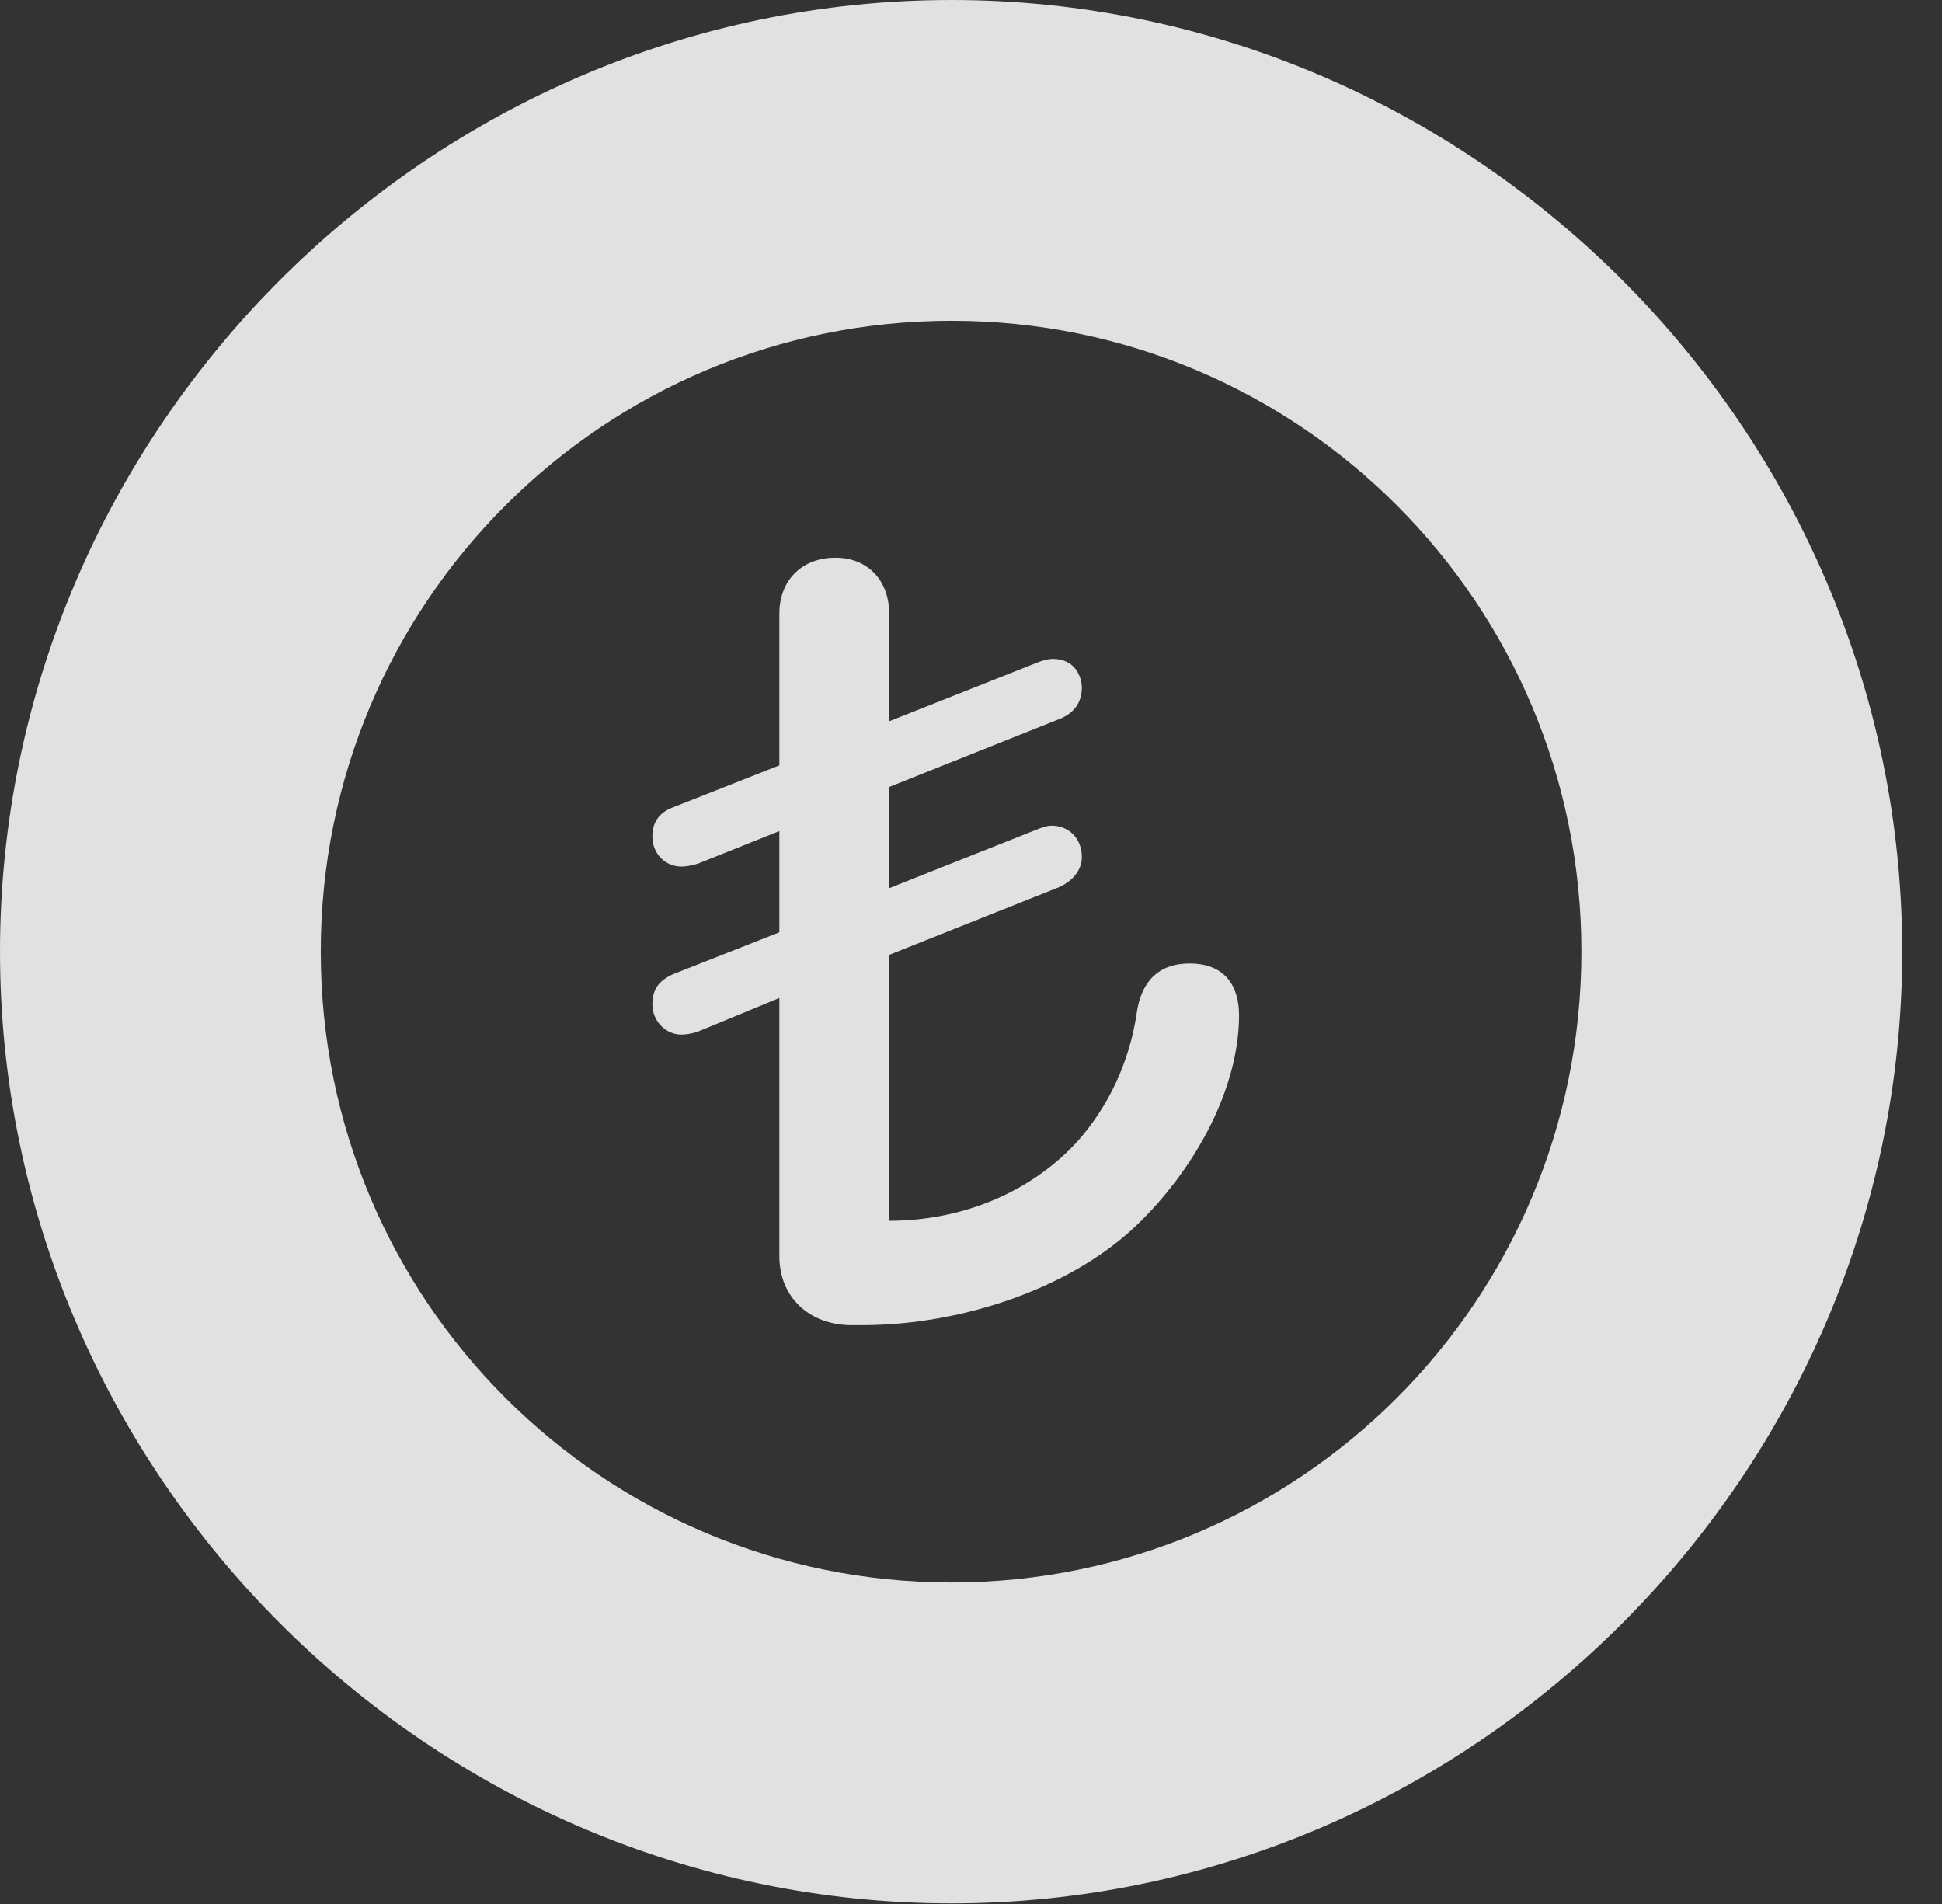 <?xml version="1.0" encoding="UTF-8"?>
<!--Generator: Apple Native CoreSVG 341-->
<!DOCTYPE svg
PUBLIC "-//W3C//DTD SVG 1.1//EN"
       "http://www.w3.org/Graphics/SVG/1.1/DTD/svg11.dtd">
<svg version="1.1" xmlns="http://www.w3.org/2000/svg" xmlns:xlink="http://www.w3.org/1999/xlink" viewBox="0 0 17.617 17.275">
 <rect x="0" y="0" width="17.617" height="17.275" fill="#333333" stroke="none"/>
 <g>
  <rect height="17.275" opacity="0" width="17.617" x="0" y="0"/>
  <path d="M8.633 17.266C13.359 17.266 17.256 13.369 17.256 8.633C17.256 3.896 13.359 0 8.633 0C3.896 0 0 3.896 0 8.633C0 13.369 3.896 17.266 8.633 17.266ZM8.633 14.355C5.469 14.355 2.91 11.797 2.91 8.633C2.91 5.469 5.469 2.91 8.633 2.91C11.787 2.91 14.346 5.469 14.346 8.633C14.346 11.797 11.787 14.355 8.633 14.355Z" fill="white" fill-opacity="0.85"/>
  <path d="M7.725 12.021L7.822 12.021C8.73 12.021 9.756 11.68 10.361 11.065C10.859 10.566 11.24 9.863 11.24 9.209C11.24 8.945 11.113 8.74 10.791 8.74C10.508 8.74 10.352 8.906 10.312 9.189C10.244 9.648 10.049 10.039 9.785 10.342C9.355 10.82 8.721 11.074 8.066 11.074L8.066 8.662L9.609 8.047C9.736 7.988 9.814 7.891 9.814 7.773C9.814 7.607 9.697 7.49 9.541 7.49C9.492 7.49 9.443 7.51 9.395 7.529L8.066 8.057L8.066 7.139L9.609 6.523C9.736 6.475 9.814 6.377 9.814 6.24C9.814 6.143 9.756 5.977 9.551 5.977C9.502 5.977 9.443 5.996 9.395 6.016L8.066 6.543L8.066 5.566C8.066 5.264 7.871 5.059 7.578 5.059C7.275 5.059 7.07 5.264 7.07 5.566L7.07 6.943L6.104 7.324C5.977 7.373 5.918 7.461 5.918 7.588C5.918 7.744 6.035 7.861 6.182 7.861C6.221 7.861 6.279 7.852 6.338 7.832L7.07 7.539L7.07 8.457L6.104 8.838C5.977 8.896 5.918 8.975 5.918 9.111C5.918 9.258 6.035 9.385 6.182 9.385C6.221 9.385 6.289 9.375 6.338 9.355L7.07 9.053L7.07 11.396C7.07 11.768 7.344 12.021 7.725 12.021Z" fill="white" fill-opacity="0.85"/>
 </g>
</svg>
